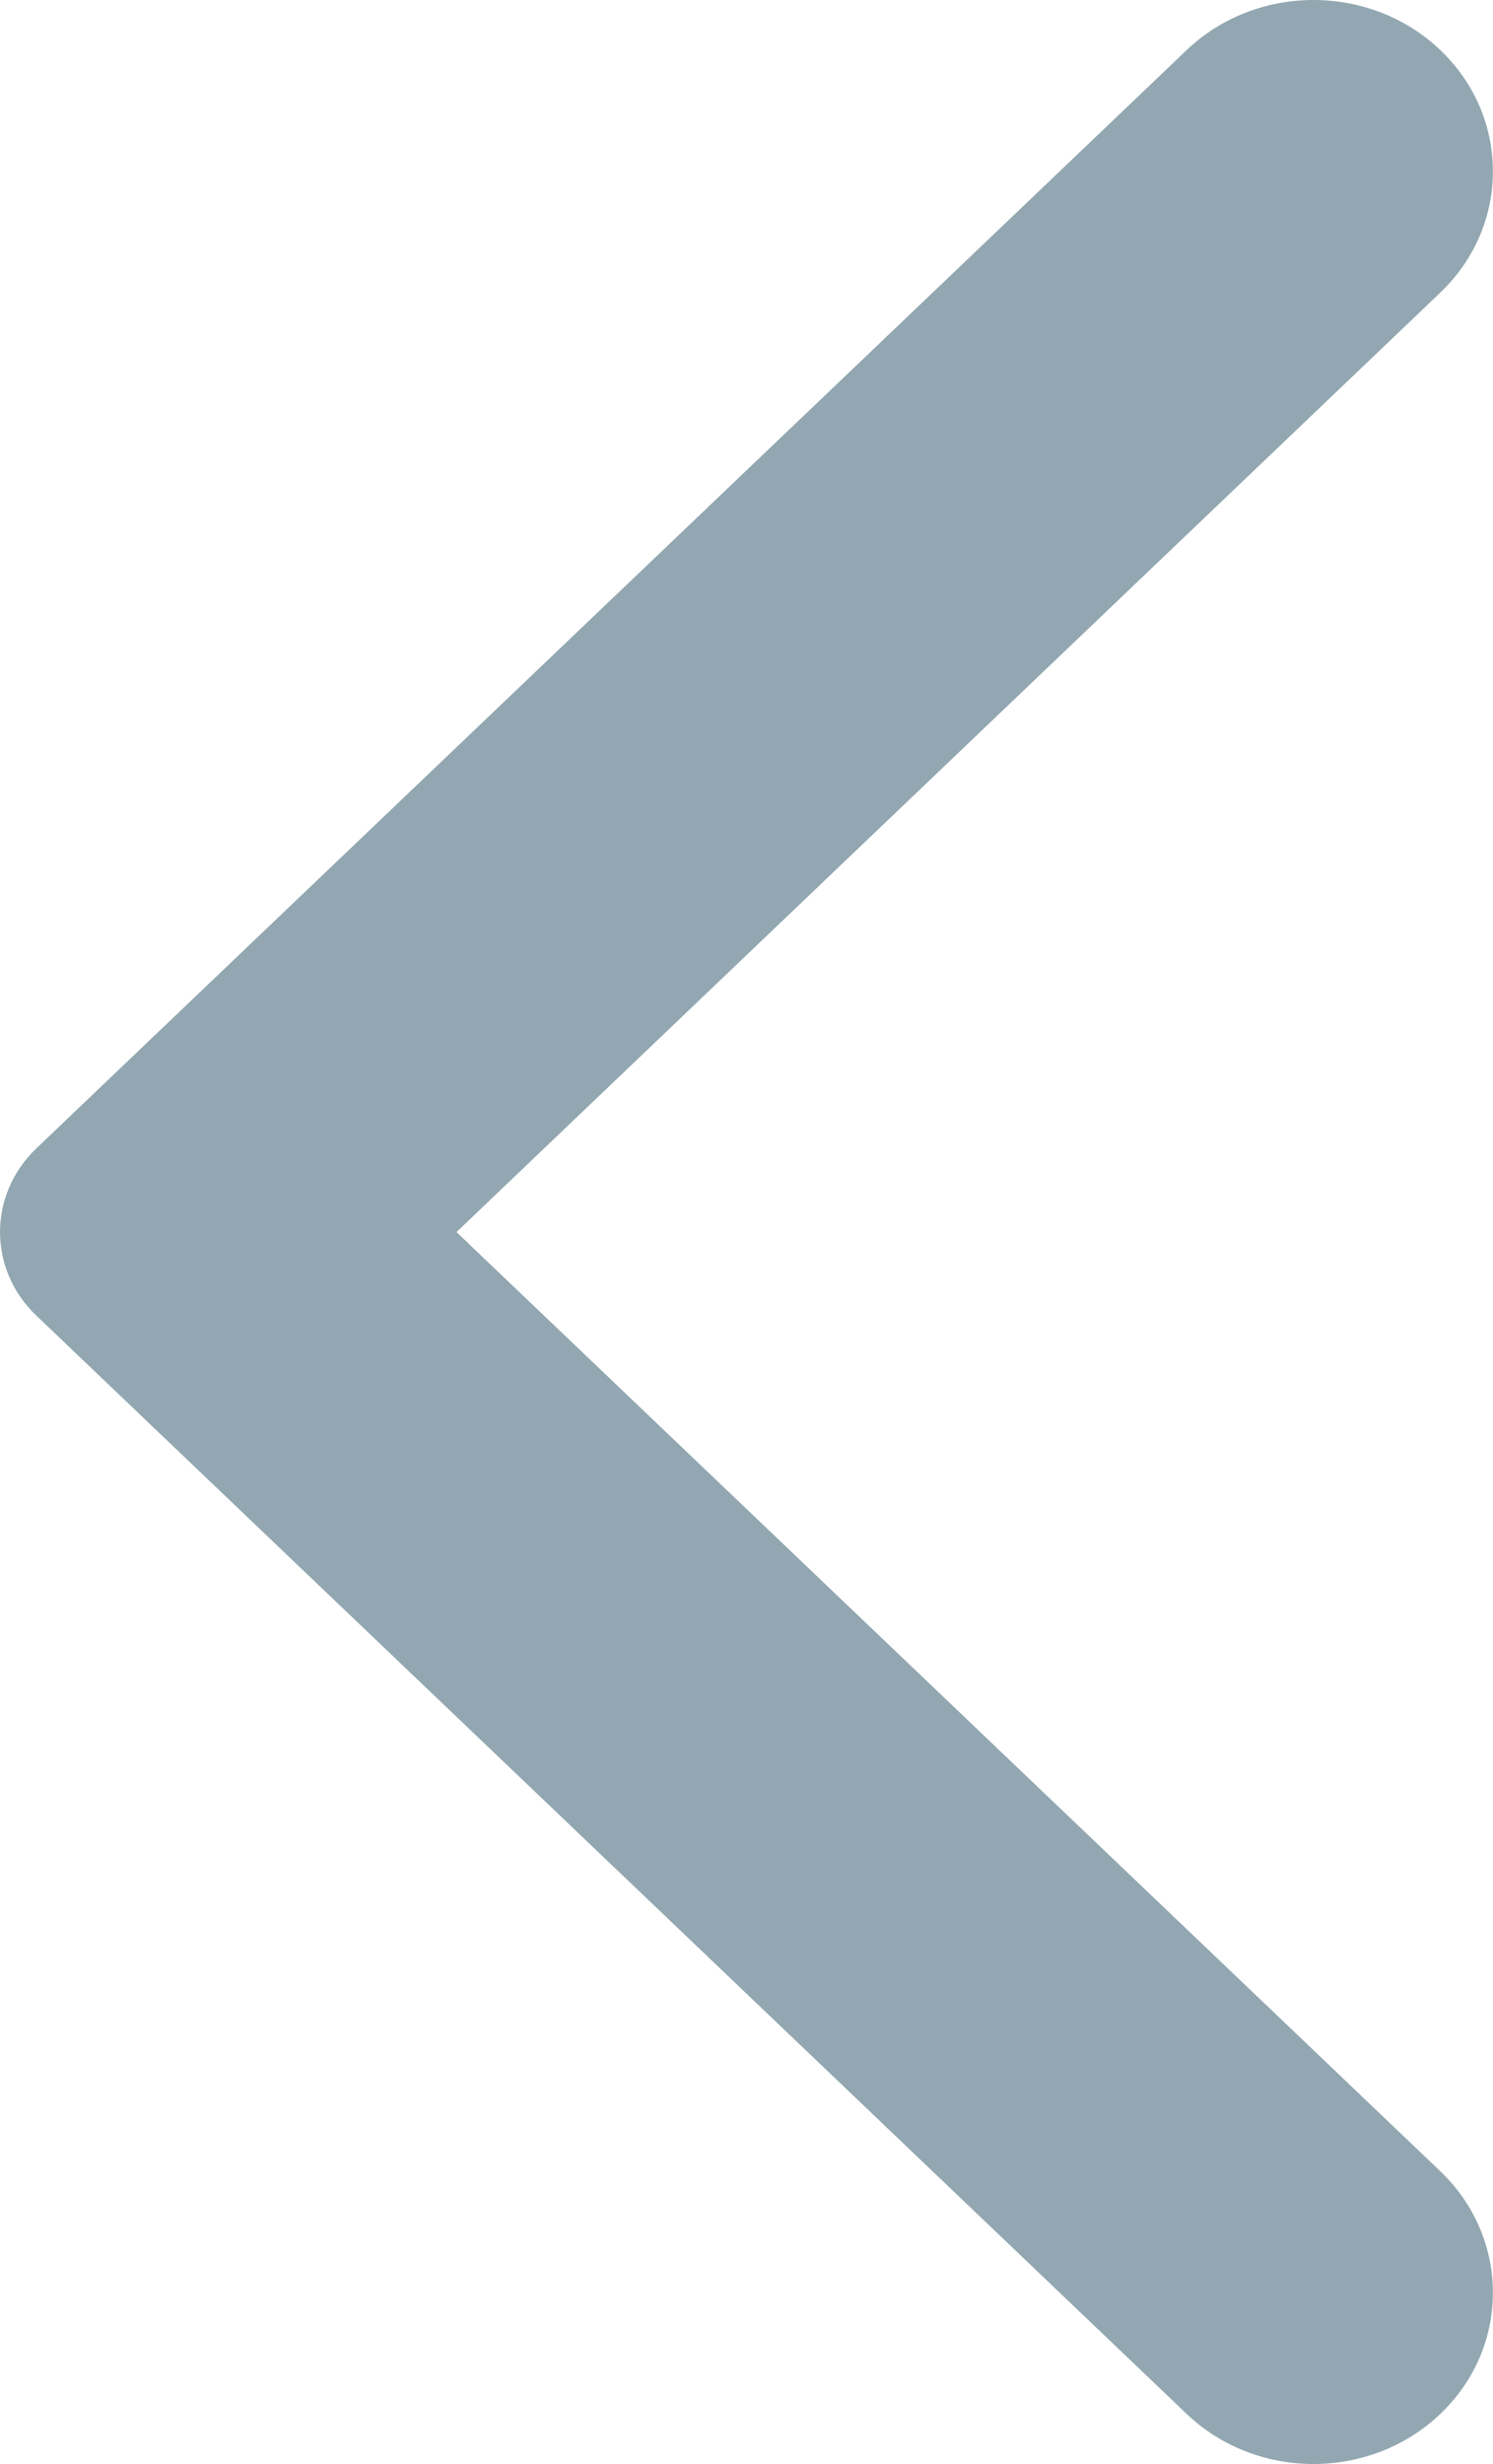 <svg width="20" height="33" viewBox="0 0 20 33" fill="none" xmlns="http://www.w3.org/2000/svg">
<path fill-rule="evenodd" clip-rule="evenodd" d="M0.487 17.62C-0.162 17.001 -0.162 16.001 0.487 15.38L15.895 0.672C16.832 -0.224 18.357 -0.224 19.296 0.672C20.233 1.568 20.233 3.021 19.296 3.917L6.115 16.501L19.296 29.081C20.233 29.979 20.233 31.433 19.296 32.328C18.357 33.224 16.832 33.224 15.895 32.328L0.487 17.62Z" fill="#265164" fill-opacity="0.5"/>
</svg>
